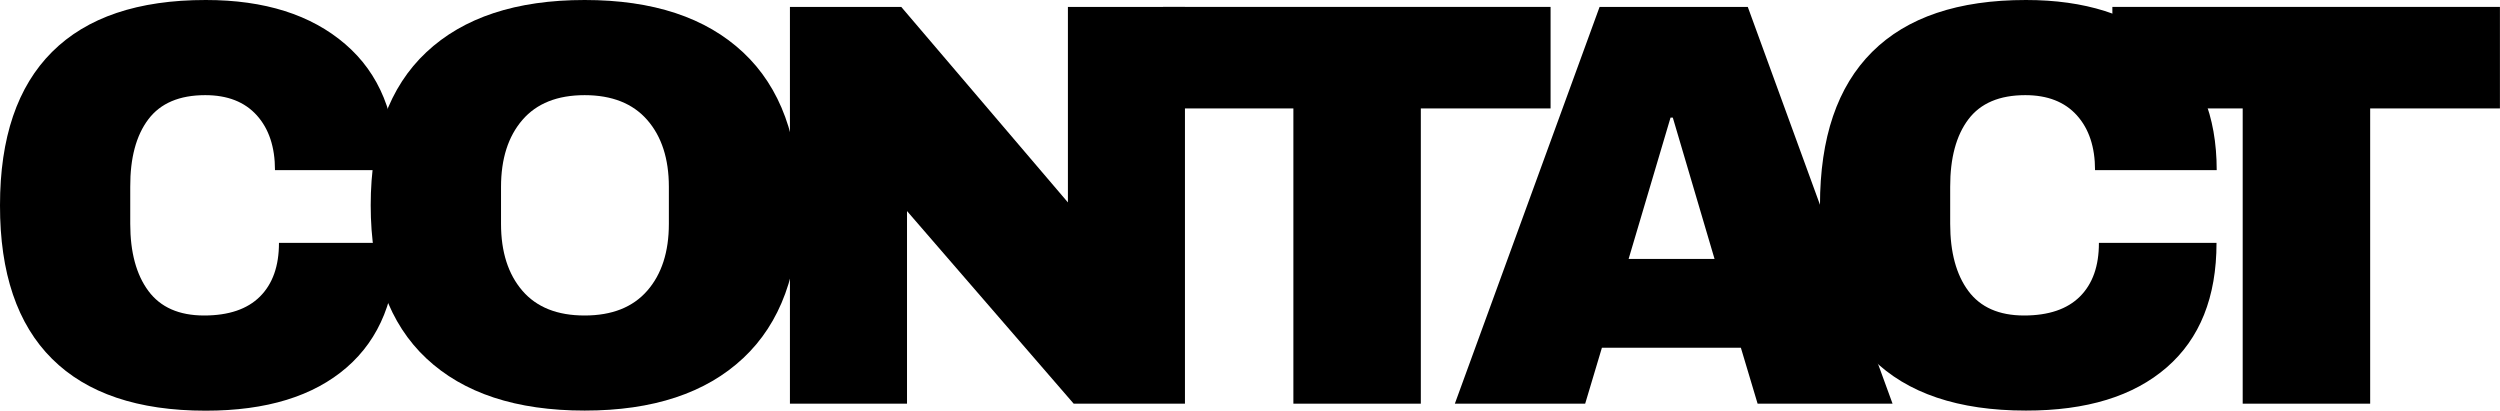 <svg id="Layer_1" data-name="Layer 1" xmlns="http://www.w3.org/2000/svg" viewBox="0 0 658.95 108.22"><title>CONTACT2</title><path d="M91,11.63q13.53,11.62,13.53,33.21H72.48q0-9.12-4.79-14.44t-13.6-5.32q-10.19,0-15,6.38T34.33,49.25V59q0,11.25,4.79,17.7t14.66,6.46q9.74,0,14.75-5t5-14.14h31q0,21.43-13.15,32.83t-37.16,11.4q-26.76,0-40.51-13.68T0,54.11Q0,27.37,13.73,13.68T54.24,0Q77.49,0,91,11.63Z"/><path d="M195.9,13.83q14.74,13.83,14.75,40.28T195.9,94.39q-14.75,13.83-41.8,13.83T112.38,94.47Q97.71,80.72,97.71,54.11t14.67-40.35Q127.05,0,154.1,0T195.9,13.83ZM137.69,31.62q-5.62,6.52-5.63,17.63V59q0,11.09,5.63,17.63t16.41,6.53q10.8,0,16.5-6.53T176.3,59V49.25q0-11.1-5.7-17.63t-16.5-6.54Q143.32,25.08,137.69,31.62Z"/><path d="M283,106.4,239.07,55.63V106.4H208.21V1.82h29.34l43.93,51.53V1.82h30.85V106.4Z"/><path d="M374.5,28.58V106.4H340.91V28.58H306.56V1.82H408.7V28.58Z"/><path d="M463.27,106.4l-4.41-14.74H422.23l-4.41,14.74H383.47L421.62,1.82h39.06L498.84,106.4Zm-34-38.15h22.65L440.92,31h-.6Z"/><path d="M570.76,11.63q13.51,11.62,13.52,33.21H552.21q0-9.12-4.79-14.44t-13.6-5.32q-10.19,0-15,6.38t-4.79,17.79V59q0,11.25,4.79,17.7t14.67,6.46q9.72,0,14.74-5t5-14.14h31q0,21.43-13.14,32.83T534,108.22q-26.75,0-40.51-13.68T479.71,54.11q0-26.74,13.75-40.43T534,0Q557.24,0,570.76,11.63Z"/><path d="M624.73,28.58V106.4h-33.6V28.58H556.78V1.82H658.93V28.58Z"/></svg>